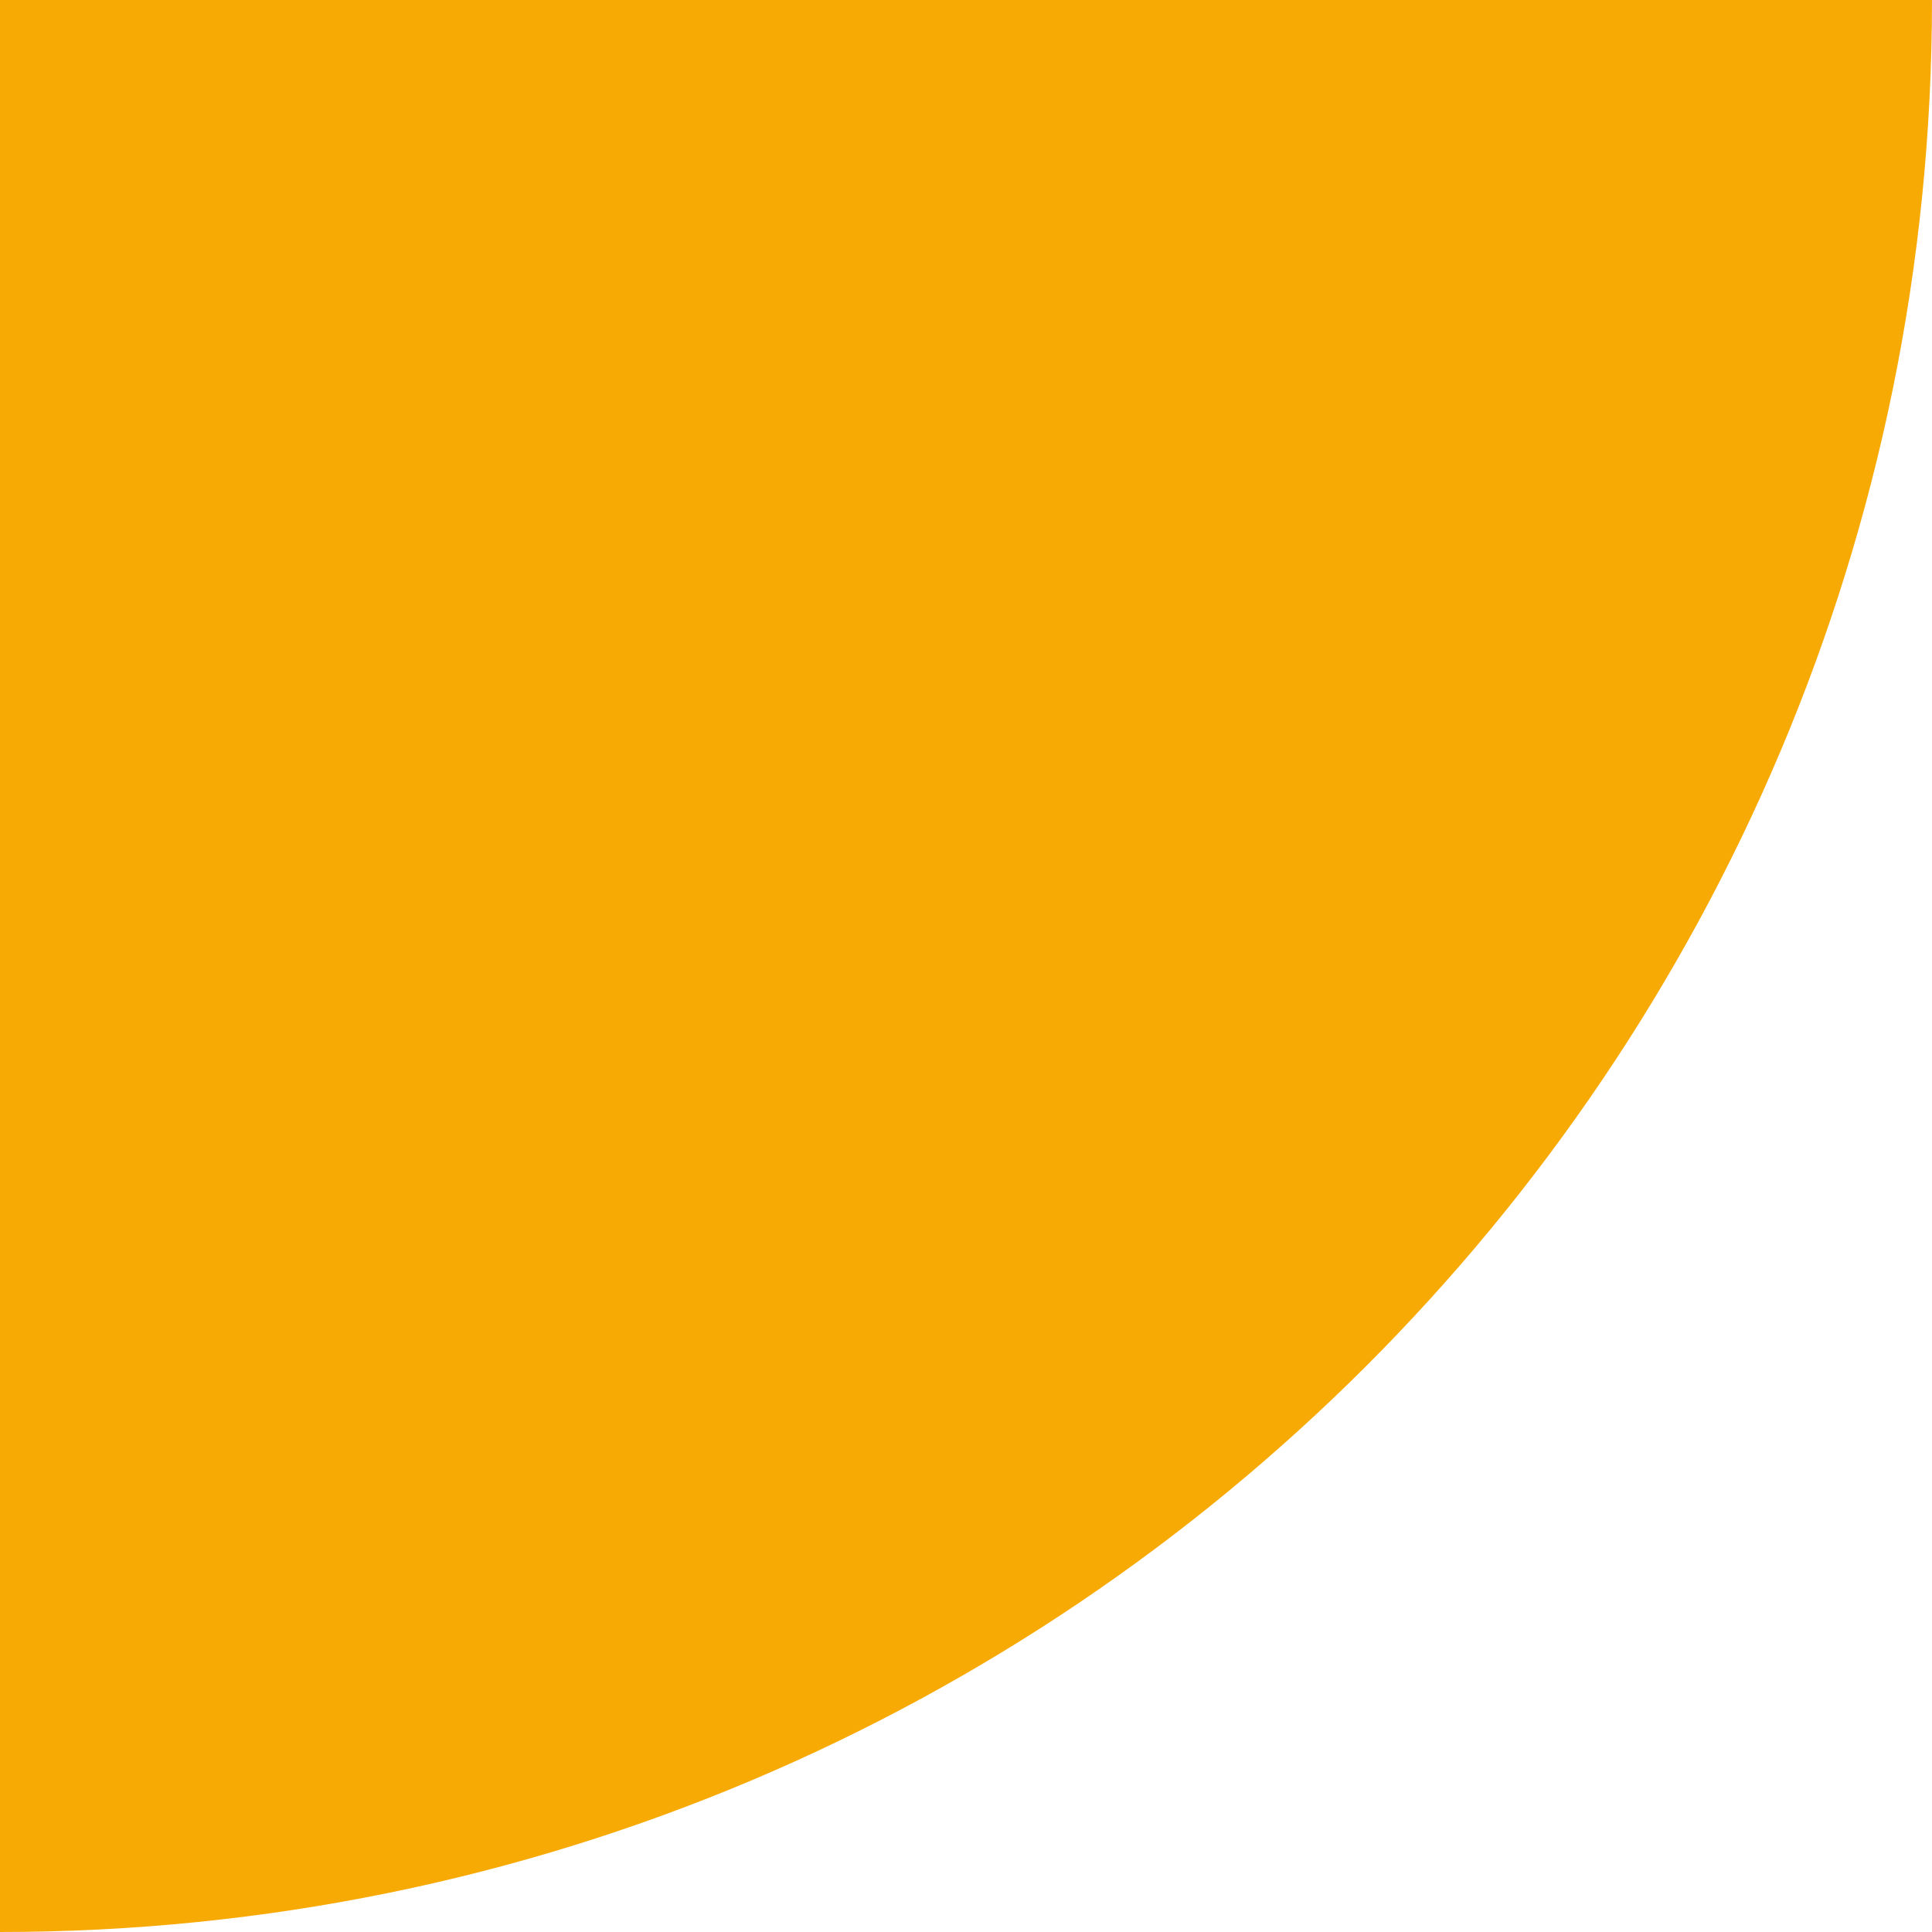 <svg width="64" height="64" viewBox="0 0 64 64" fill="none" xmlns="http://www.w3.org/2000/svg">
<g clip-path="url(#clip0_22:6403)">
<path d="M64 0C64 35.346 35.346 64 0 64V64L5.59506e-06 -5.59506e-06L64 0V0Z" fill="#F8AA04"/>
</g>
<defs>
<clipPath id="clip0_22:6403">
<rect width="64" height="64" fill="white"/>
</clipPath>
</defs>
</svg>
